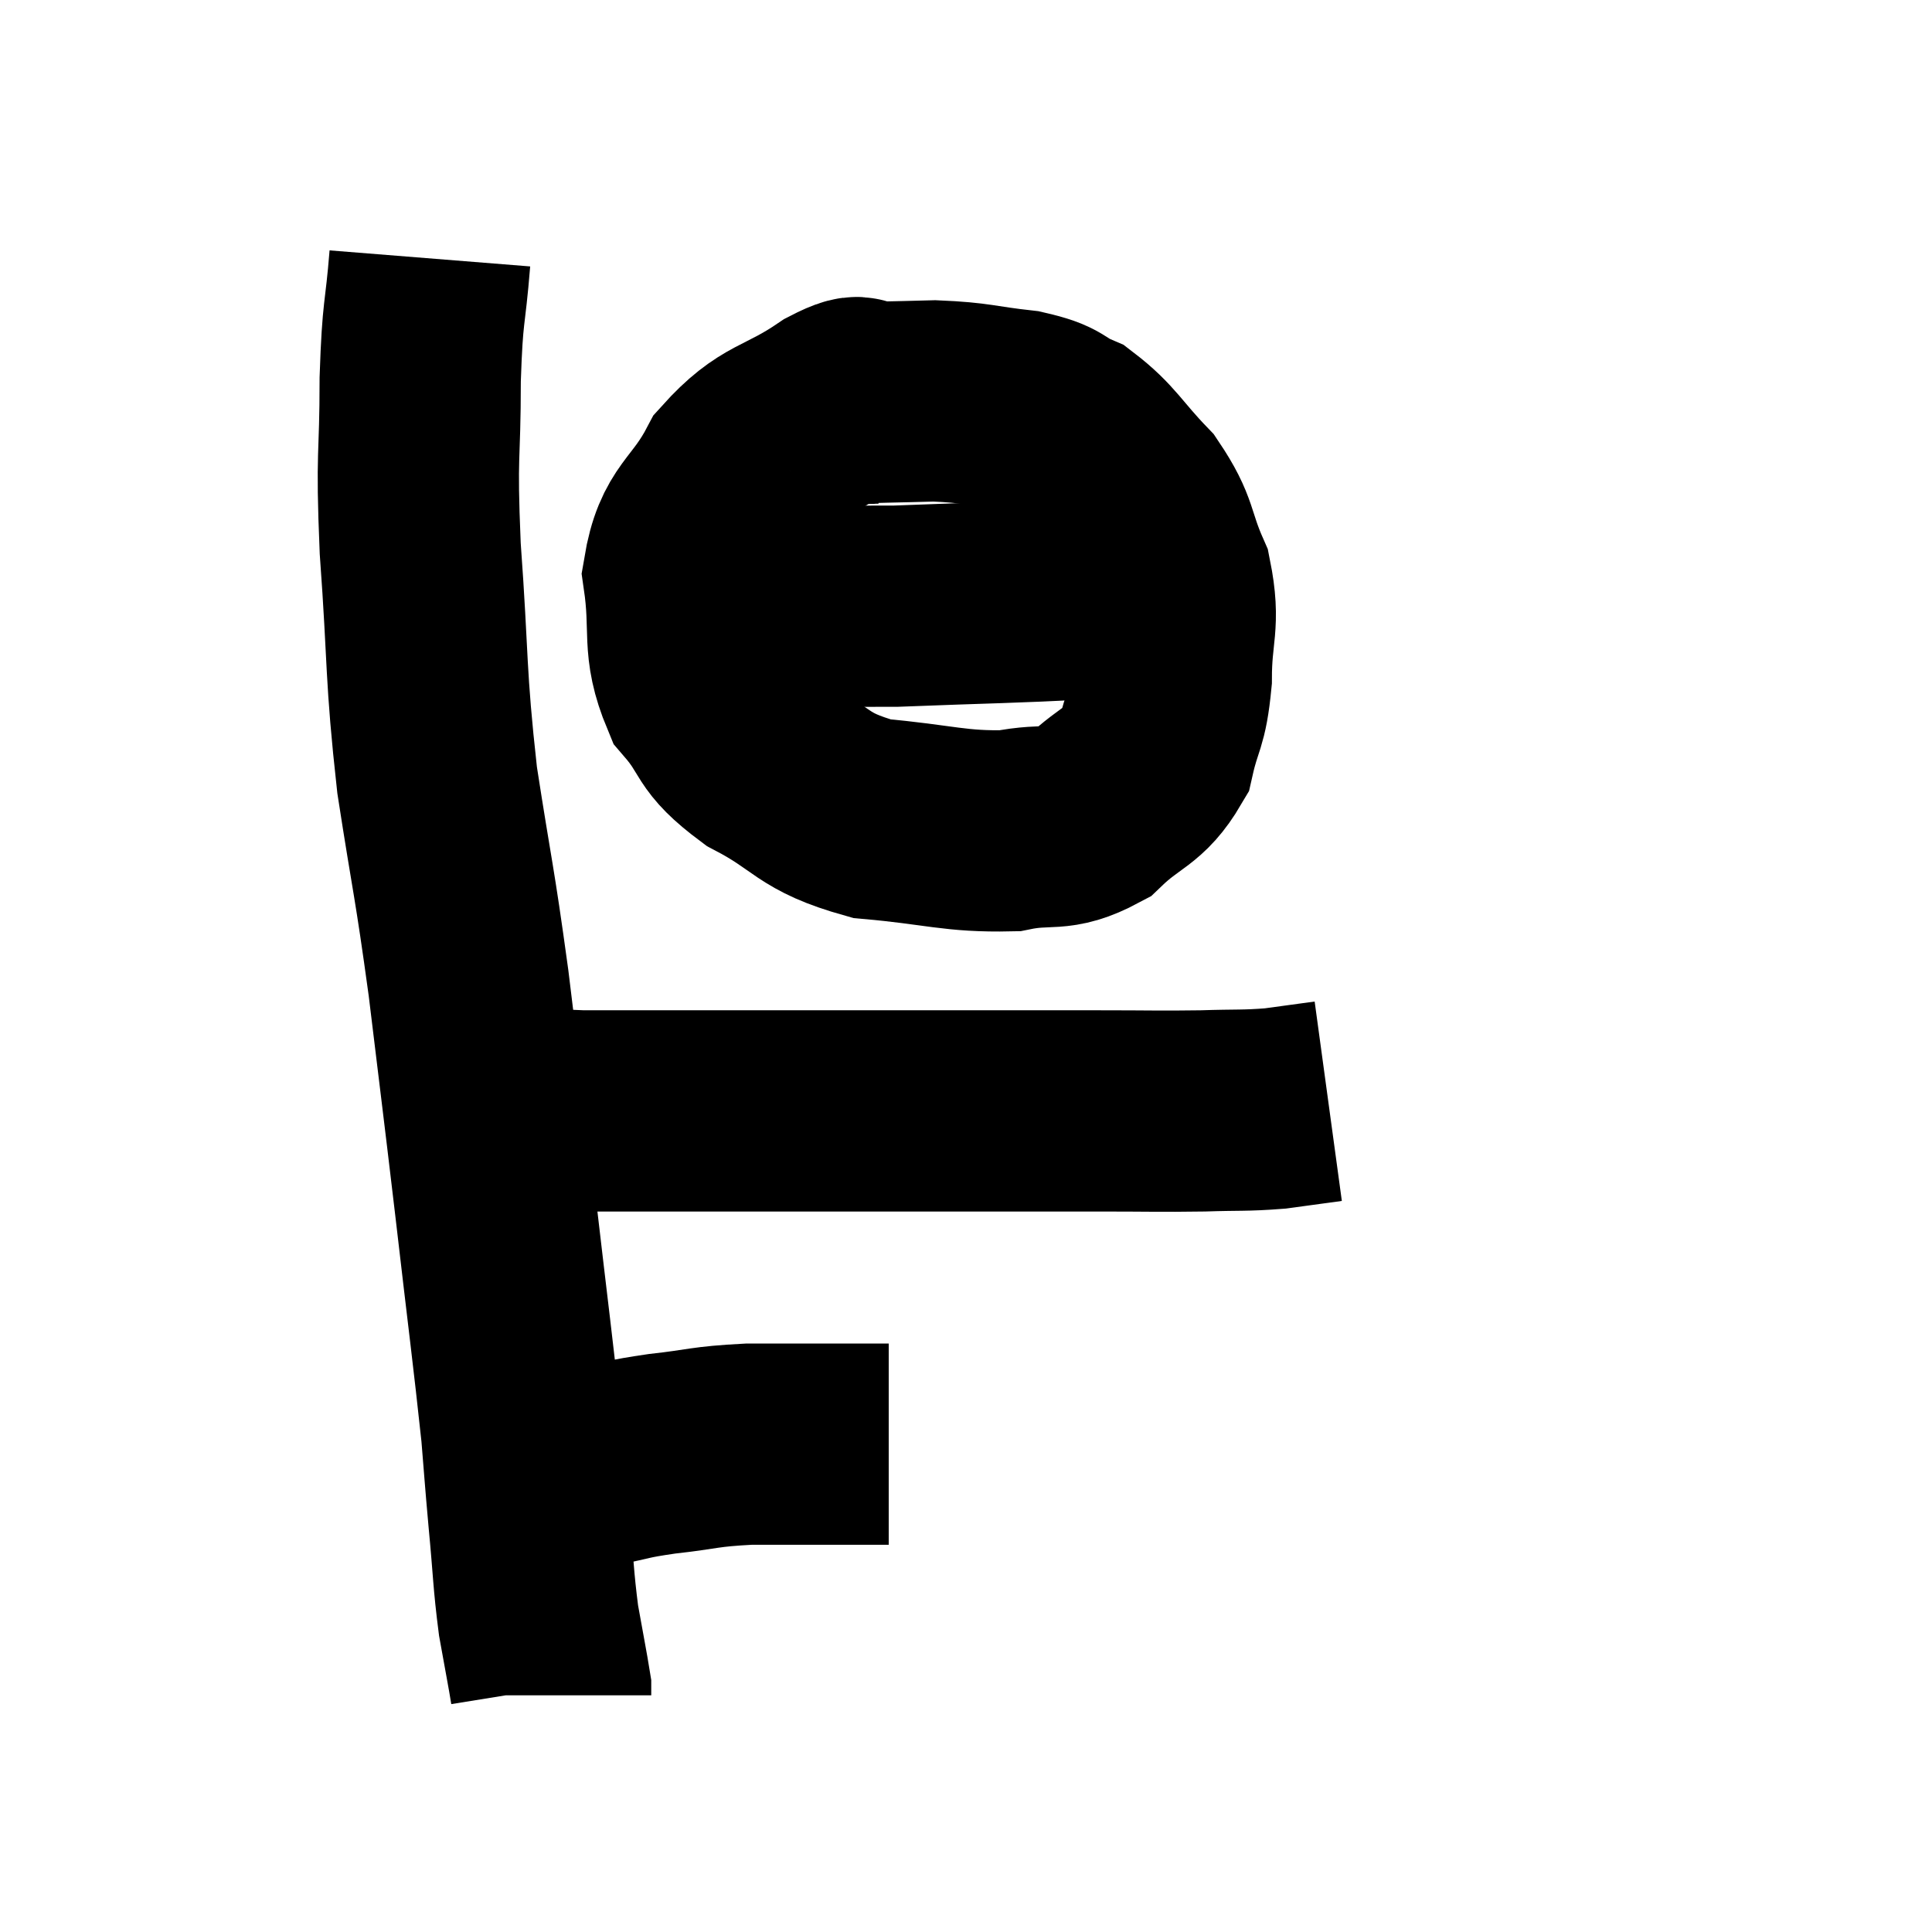 <svg width="48" height="48" viewBox="0 0 48 48" xmlns="http://www.w3.org/2000/svg"><path d="M 10.68 6.42 C 10.56 7.92, 10.5 7.62, 10.44 9.42 C 10.44 11.52, 10.335 11.13, 10.44 13.62 C 10.65 16.5, 10.56 16.68, 10.86 19.38 C 11.25 21.9, 11.28 21.795, 11.64 24.42 C 11.97 27.15, 11.97 27.09, 12.3 29.88 C 12.63 32.73, 12.75 33.615, 12.96 35.58 C 13.05 36.66, 13.035 36.57, 13.14 37.74 C 13.26 39, 13.245 39.21, 13.38 40.26 C 13.53 41.1, 13.605 41.475, 13.68 41.94 C 13.68 42.03, 13.68 42.075, 13.68 42.12 L 13.68 42.12" fill="none" stroke="black" stroke-width="5"></path><path d="M 13.14 36.6 C 13.44 36.6, 13.305 36.645, 13.74 36.6 C 14.31 36.51, 14.205 36.54, 14.88 36.42 C 15.66 36.27, 15.51 36.255, 16.44 36.12 C 17.52 36, 17.46 35.94, 18.6 35.88 C 19.8 35.88, 20.25 35.88, 21 35.88 C 21.3 35.88, 21.33 35.88, 21.6 35.88 C 21.84 35.88, 21.96 35.88, 22.08 35.88 L 22.08 35.88" fill="none" stroke="black" stroke-width="5"></path><path d="M 12.12 27.42 C 13.29 27.51, 13.2 27.555, 14.46 27.6 C 15.81 27.6, 15.6 27.6, 17.16 27.6 C 18.93 27.6, 18.945 27.6, 20.7 27.6 C 22.44 27.6, 22.53 27.6, 24.18 27.6 C 25.74 27.6, 25.875 27.6, 27.3 27.6 C 28.59 27.6, 28.785 27.615, 29.88 27.6 C 30.78 27.57, 30.9 27.6, 31.68 27.54 C 32.34 27.45, 32.67 27.405, 33 27.36 L 33 27.36" fill="none" stroke="black" stroke-width="5"></path><path d="M 21.66 10.02 C 21.21 10.05, 21.6 9.645, 20.76 10.08 C 19.53 10.92, 19.245 10.71, 18.3 11.76 C 17.64 13.02, 17.205 12.93, 16.98 14.28 C 17.19 15.72, 16.92 16.005, 17.4 17.16 C 18.15 18.03, 17.835 18.105, 18.9 18.9 C 20.28 19.62, 20.115 19.905, 21.66 20.34 C 23.37 20.49, 23.715 20.67, 25.08 20.64 C 26.1 20.43, 26.22 20.7, 27.12 20.22 C 27.9 19.47, 28.185 19.56, 28.68 18.72 C 28.89 17.79, 28.995 17.94, 29.1 16.86 C 29.1 15.63, 29.325 15.525, 29.1 14.4 C 28.65 13.38, 28.815 13.275, 28.2 12.36 C 27.42 11.55, 27.345 11.28, 26.64 10.74 C 26.01 10.47, 26.235 10.395, 25.38 10.2 C 24.3 10.08, 24.285 10.005, 23.22 9.96 C 22.17 9.99, 21.69 9.99, 21.12 10.02 C 21.03 10.05, 21.03 10.05, 20.94 10.08 L 20.76 10.14" fill="none" stroke="black" stroke-width="5"></path><path d="M 17.46 14.94 C 19.86 15, 19.92 15.075, 22.26 15.06 C 24.54 14.97, 25.245 14.97, 26.82 14.88 C 27.69 14.79, 28.005 14.745, 28.56 14.7 C 28.8 14.7, 28.92 14.7, 29.04 14.7 C 29.04 14.7, 29.04 14.7, 29.04 14.7 L 29.04 14.7" fill="none" stroke="black" stroke-width="5"></path></svg>